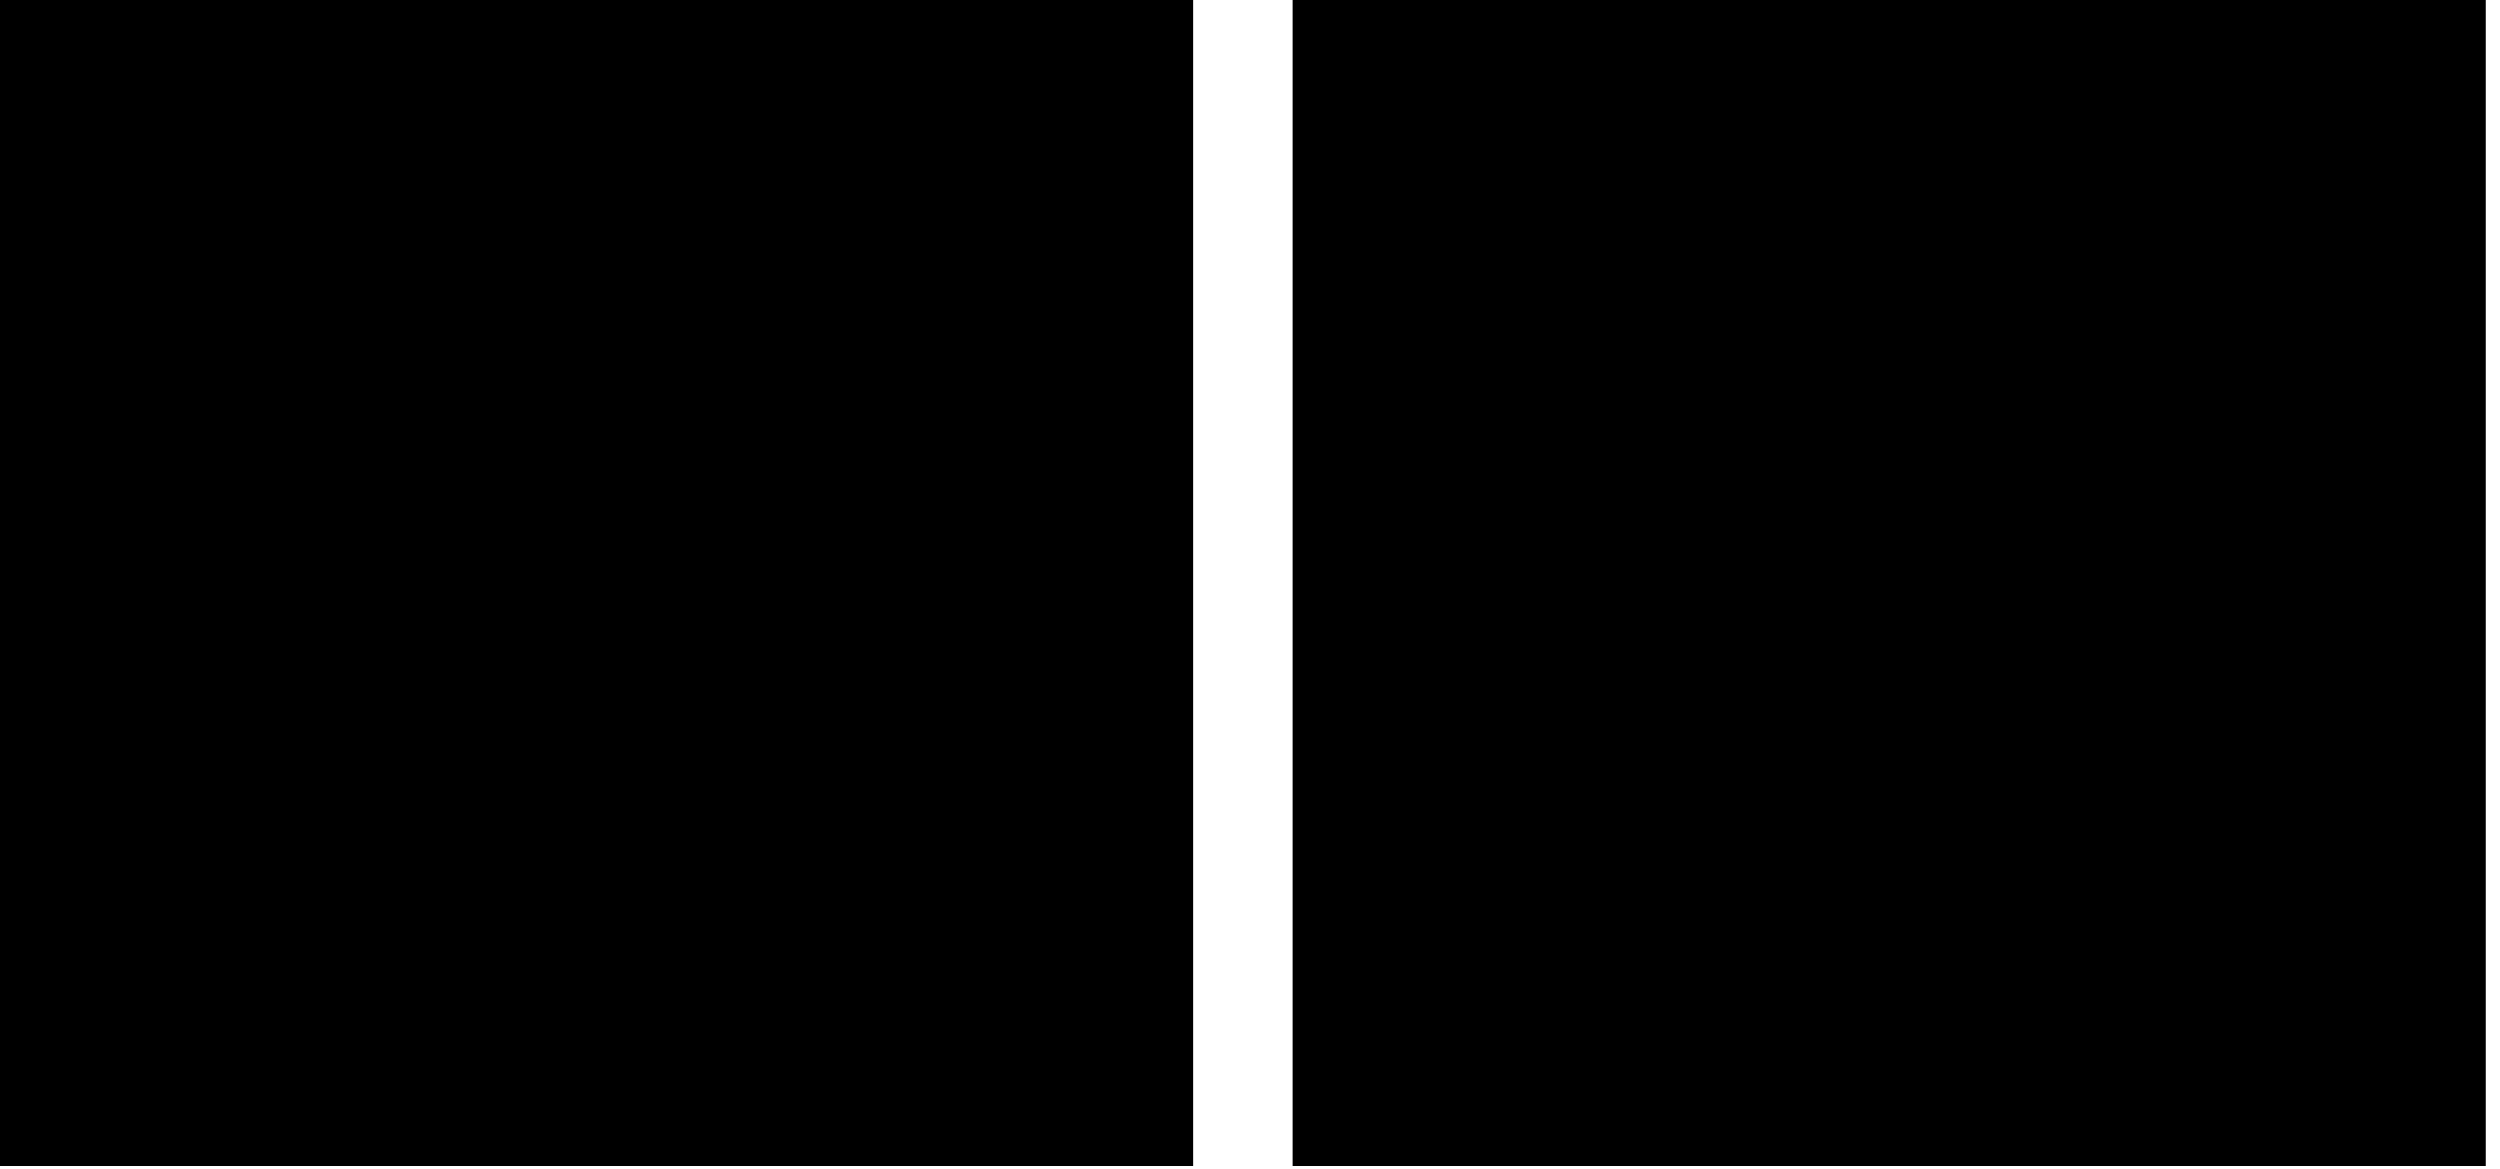 <svg width="62" height="29" viewBox="0 0 62 29" fill="none" xmlns="http://www.w3.org/2000/svg">
<g clip-path="url(#clip0_406_11090)">
<path d="M0 0H29.59V28.917H0V0Z" fill="#FDFDFD" style="fill:#FDFDFD;fill:color(display-p3 0.992 0.992 0.992);fill-opacity:1;"/>
<path d="M19.506 21.023C19.22 21.095 19.15 21.207 19.2 21.276C19.251 21.342 19.506 21.292 19.64 21.231C19.776 21.169 19.809 21.095 19.762 21.027C19.725 20.972 19.55 21.013 19.506 21.023ZM17.237 7.979C17.381 7.99 17.369 7.986 17.427 7.996C17.46 7.95 17.713 7.59 17.735 7.515C17.762 7.442 17.701 7.386 17.643 7.383C17.587 7.38 17.473 7.386 17.396 7.455C17.314 7.528 17.263 7.853 17.237 7.979ZM21.577 12.379C21.268 12.269 20.952 12.33 20.646 12.449L20.617 12.512C20.559 12.635 20.478 12.729 20.389 12.804C20.548 12.916 20.914 13.026 21.309 13.013C21.706 13.004 22.05 12.728 22.05 12.728C21.97 12.618 21.889 12.49 21.577 12.379ZM21.022 14.073C20.902 13.866 20.554 13.827 20.26 13.599L20.241 13.659L20.175 13.675C19.98 13.722 19.776 13.723 19.581 13.678C19.601 13.724 19.617 13.794 19.625 13.83C19.828 14.074 20.115 14.245 20.496 14.288C20.875 14.33 21.022 14.073 21.022 14.073ZM20.298 12.207C20.491 12.269 20.667 12.3 21.145 12.181C21.654 12.052 21.727 11.677 21.727 11.677C21.504 11.536 21.217 11.538 21.071 11.592C20.925 11.644 20.593 11.644 20.452 11.613C20.403 11.824 20.287 12.015 20.12 12.157C20.186 12.17 20.245 12.188 20.298 12.207ZM20.707 18.168C21.009 17.901 21.201 17.627 21.023 17.443C20.846 17.258 20.546 17.419 20.241 17.685C19.938 17.951 19.748 18.224 19.924 18.408C20.088 18.58 20.404 18.434 20.707 18.168ZM19.941 17.424C20.323 16.777 19.863 15.912 19.478 15.309C19.429 15.291 19.381 15.27 19.335 15.247C19.469 15.711 19.726 16.262 19.62 16.687C19.285 16.306 19.186 15.162 19.186 15.162C19.118 15.119 19.053 15.072 18.992 15.019C18.992 15.06 18.99 15.104 18.987 15.147C19.034 15.836 19.093 16.544 19.316 16.898C19.537 17.245 19.941 17.424 19.941 17.424ZM19.121 14.978C19.34 15.144 19.634 15.303 19.958 15.256C19.958 15.256 20.033 15.023 19.387 14.451C19.204 14.43 19.03 14.364 18.88 14.261C18.853 14.334 18.809 14.432 18.841 14.572C18.873 14.712 18.974 14.866 19.121 14.978ZM21.462 11.203C21.74 10.961 21.978 10.366 21.978 10.366C21.723 10.397 21.226 10.61 20.925 10.771C20.648 10.921 20.261 11.232 20.096 11.348C20.29 11.362 20.404 11.429 20.414 11.435L20.479 11.476C20.973 11.545 21.175 11.452 21.462 11.203V11.203ZM20.323 14.991L20.308 14.989C20.195 14.992 20.084 14.975 19.978 14.939C20.007 14.988 20.029 15.032 20.044 15.071C21.103 16.015 21.012 16.481 21.012 16.481C20.651 16.28 20.25 15.704 20.049 15.354L19.976 15.364C19.889 15.378 19.8 15.379 19.713 15.368C19.851 15.492 20.052 15.843 20.381 16.399C20.708 16.957 21.504 17.195 21.504 17.195C21.586 16.25 20.728 15.379 20.323 14.991ZM20.19 14.32C19.93 14.155 19.809 14.123 19.632 14.061C19.606 14.268 19.502 14.399 19.493 14.41C19.57 14.496 19.843 14.943 20.416 14.869C20.416 14.869 20.569 14.564 20.19 14.32ZM18.741 11.213C18.538 11.346 18.315 11.621 18.485 12.008C18.654 12.395 18.976 12.944 18.783 13.158C18.592 13.373 17.91 13.484 17.355 13.271C17.355 13.271 17.238 13.606 17.037 13.82C17.037 13.82 17.131 14.005 17.451 13.912C17.451 13.912 17.334 14.187 17.494 14.483C17.494 14.483 17.867 14.421 18.026 14.096C18.026 14.096 18.175 14.349 18.475 14.441C18.475 14.441 18.721 14.32 18.667 13.85C18.667 13.85 18.847 14.269 19.402 14.339C19.402 14.339 19.722 13.953 19.306 13.433C19.306 13.433 19.604 13.688 20.148 13.565C20.148 13.565 20.233 13.301 19.741 12.934C19.741 12.934 20.298 12.914 20.511 12.466C20.511 12.466 20.275 12.19 19.701 12.252C19.701 12.252 20.233 12.14 20.35 11.529C20.35 11.529 19.966 11.294 19.36 11.671C19.36 11.671 19.466 11.478 19.721 11.285C19.977 11.09 20.287 10.551 20.179 9.757C19.977 10.184 19.645 10.622 18.741 11.213ZM18.734 7.052C18.856 7.083 18.883 7.075 18.941 7.069C18.948 7.03 18.945 6.99 18.933 6.953C18.933 6.953 18.644 6.683 18.401 6.637C18.35 6.626 18.296 6.627 18.245 6.639C18.194 6.651 18.146 6.675 18.105 6.708C18.105 6.708 18.192 6.7 18.322 6.801C18.451 6.901 18.612 7.023 18.734 7.052ZM18.212 7.85C18.207 7.924 18.153 8.001 18.089 8.065C18.089 8.065 18.444 7.985 18.486 7.775C18.525 7.589 18.442 7.458 18.384 7.354C18.331 7.256 18.167 7.029 18.127 6.935C18.09 6.849 18.069 6.777 18.082 6.729C17.974 6.833 17.882 6.943 17.884 7.04C17.886 7.138 18.006 7.386 18.069 7.48C18.133 7.575 18.224 7.699 18.212 7.85ZM18.902 7.505C18.806 7.684 18.762 7.98 18.841 8.185C18.905 8.35 18.956 8.586 18.96 8.66C19.093 8.471 19.135 8.269 19.108 8.08C19.091 7.968 19.077 7.785 19.149 7.645C19.209 7.528 19.336 7.318 19.318 7.111C19.213 7.048 19.029 6.988 19.029 6.988C19.047 7.169 18.995 7.331 18.902 7.505ZM17.586 8.765C17.586 8.765 17.819 8.597 17.875 8.456C17.932 8.315 17.947 8.217 17.713 8.285C17.702 8.452 17.658 8.614 17.586 8.765ZM21.299 10.104C21.574 9.642 21.428 9.056 21.428 9.056C20.881 9.196 20.601 9.645 20.522 9.774C20.445 9.901 20.314 10.397 20.255 10.597C20.184 10.842 20.089 11.051 19.967 11.201C20.574 10.924 21.06 10.504 21.299 10.104ZM19.224 8.065C19.228 8.104 19.231 8.143 19.233 8.185C19.34 8.008 19.651 8.19 19.651 8.19C19.455 7.89 19.36 7.857 19.218 7.805C19.207 7.878 19.209 7.963 19.223 8.064L19.224 8.065ZM22.156 10.229L21.994 10.678C22.423 10.352 22.856 10.033 23.294 9.72C23.547 9.538 23.924 9.279 24.301 9.158C24.301 9.158 23.955 9.588 23.675 9.799C23.353 10.043 23.025 10.255 22.754 10.396C22.515 10.521 22.392 10.592 21.907 10.817C21.873 10.875 21.772 11.011 21.733 11.065C23.069 10.852 24.538 9.886 24.991 9.288C25.447 8.69 25.317 7.797 25.317 7.797C24.876 7.881 23.919 8.67 23.672 8.908C23.424 9.145 22.675 9.841 22.156 10.229ZM21.077 10.574C21.18 10.524 21.3 10.471 21.42 10.422L21.531 10.378C22.518 9.878 23.496 8.842 23.892 8.123C24.286 7.402 24.124 6.566 24.019 6.118C23.57 6.481 22.926 7.196 22.645 7.584C22.299 8.06 21.857 8.735 21.582 9.285V9.301C21.584 9.358 21.586 9.42 21.583 9.486L21.572 9.629C21.895 9.235 22.283 8.76 22.652 8.32C22.905 8.02 23.12 7.838 23.357 7.692C23.157 8.248 22.799 8.693 22.544 8.915C22.291 9.136 21.924 9.509 21.565 9.738L21.53 9.851C21.501 9.959 21.457 10.063 21.4 10.16C21.316 10.301 21.207 10.44 21.077 10.574V10.574ZM26.208 10.227C25.162 10.2 24.317 10.444 23.664 10.636C22.902 10.858 21.738 11.274 21.332 11.447C21.485 11.452 21.652 11.495 21.793 11.585C22.361 11.377 22.625 11.288 23.141 11.151C23.548 11.042 23.849 11.02 24.104 10.997C24.104 10.997 23.745 11.223 23.155 11.403C22.569 11.581 22.318 11.612 21.842 11.698C21.84 11.715 21.769 12.039 21.376 12.217C22.22 11.865 23.885 11.662 24.778 11.306C25.987 10.825 26.209 10.227 26.209 10.227L26.208 10.227ZM18.544 15.79C18.544 15.79 18.757 15.566 18.818 15.382C18.891 15.173 18.894 14.946 18.827 14.735C18.789 14.623 18.729 14.519 18.652 14.429C18.619 14.474 18.577 14.512 18.528 14.541L18.485 14.562L18.438 14.548C18.4 14.536 18.363 14.522 18.327 14.505C18.279 14.63 18.261 14.691 18.248 14.798C18.233 14.94 18.204 15.164 18.259 15.346C18.328 15.569 18.465 15.705 18.544 15.79ZM21.698 13.703C21.517 13.192 21.16 13.114 20.809 13.051C20.554 12.999 20.291 12.995 20.035 13.041C20.148 13.161 20.186 13.28 20.241 13.357C20.413 13.596 20.716 13.738 21.062 13.807C21.471 13.886 21.698 13.703 21.698 13.703V13.703ZM15.283 9.62C15.405 9.504 15.554 9.331 15.611 9.166C15.611 9.166 15.368 9.17 15.255 9.242C15.108 9.334 14.968 9.535 14.915 9.777C14.915 9.777 15.161 9.736 15.283 9.62ZM14.336 9.242C14.223 9.17 13.979 9.166 13.979 9.166C14.036 9.332 14.186 9.504 14.309 9.62C14.429 9.736 14.675 9.777 14.675 9.777C14.621 9.535 14.482 9.334 14.336 9.242ZM11.409 8.965C11.396 8.965 11.384 8.963 11.373 8.958C11.361 8.953 11.351 8.946 11.342 8.938C11.333 8.929 11.326 8.919 11.321 8.908C11.317 8.896 11.314 8.884 11.315 8.872C11.315 8.82 11.357 8.779 11.409 8.779C11.464 8.779 11.508 8.82 11.508 8.872C11.508 8.924 11.464 8.965 11.409 8.965ZM11.468 8.464C11.337 8.434 11.061 8.404 10.939 8.576C10.816 8.747 10.864 9.071 11.108 9.203C11.108 9.203 11.482 8.896 11.934 9.201C11.934 9.201 12.038 9.136 12.275 9.085C12.275 9.085 12.136 8.924 11.98 8.856C11.84 8.795 11.551 8.715 11.468 8.464ZM12.631 12.828C12.774 12.828 12.991 12.717 13.257 12.396C13.65 11.923 13.739 11.285 13.739 11.285C13.337 11.929 12.936 12.264 12.623 12.247C12.346 12.233 12.217 11.851 12.217 11.851C12.078 11.958 12.053 12.265 12.127 12.46C12.199 12.657 12.416 12.828 12.631 12.828ZM12.612 9.444C12.491 9.35 12.326 9.141 12.326 9.141C12.111 9.189 11.958 9.216 11.792 9.432C11.638 9.633 11.849 9.941 11.849 9.941C12.003 9.438 12.612 9.444 12.612 9.444ZM17.497 16.216C17.334 16.996 17.587 17.317 17.587 17.317C18.005 16.837 18.04 16.338 18.136 15.597C18.09 15.695 18.03 15.798 17.949 15.899C17.839 16.646 17.686 16.75 17.686 16.75C17.627 16.433 17.723 16.116 17.723 16.116C17.653 16.16 17.577 16.194 17.497 16.216ZM18.14 14.389C18.1 14.355 18.065 14.322 18.034 14.292C17.974 14.365 17.768 14.611 17.667 14.857C17.589 15.066 17.508 15.351 17.467 15.514C17.425 15.675 17.303 16.016 17.23 16.132C17.23 16.132 17.555 16.171 17.797 15.902C18.033 15.638 18.113 15.373 18.151 15.101C18.179 14.888 18.171 14.592 18.14 14.389ZM18.083 8.872C18.083 8.82 18.127 8.779 18.179 8.779C18.232 8.779 18.277 8.82 18.277 8.872C18.277 8.924 18.233 8.965 18.179 8.965C18.154 8.965 18.129 8.955 18.111 8.938C18.093 8.92 18.083 8.897 18.083 8.872ZM18.481 9.203C18.727 9.071 18.775 8.747 18.651 8.577C18.529 8.404 18.253 8.434 18.121 8.464C18.039 8.715 17.749 8.796 17.61 8.856C17.454 8.924 17.314 9.085 17.314 9.085C17.55 9.136 17.656 9.201 17.656 9.201C17.775 9.113 17.92 9.066 18.069 9.066C18.218 9.067 18.362 9.115 18.481 9.203ZM17.741 9.941C17.741 9.941 17.952 9.633 17.797 9.432C17.632 9.216 17.48 9.188 17.263 9.141C17.263 9.141 17.1 9.35 16.979 9.444C16.979 9.444 17.588 9.438 17.741 9.941ZM17.374 11.851C17.374 11.851 17.244 12.233 16.968 12.247C16.656 12.264 16.254 11.929 15.851 11.285C15.851 11.285 15.94 11.923 16.333 12.396C16.598 12.717 16.816 12.828 16.958 12.828C17.173 12.828 17.391 12.657 17.464 12.46C17.535 12.264 17.513 11.958 17.374 11.851ZM17.262 18.558C17.43 18.456 17.602 18.407 17.635 18.397C17.486 18.304 17.359 18.243 17.258 18.204C17.154 18.164 17.01 18.129 17.01 18.129C16.943 18.149 16.825 18.16 16.825 18.16C16.964 18.189 17.116 18.403 17.151 18.465C17.188 18.531 17.262 18.558 17.262 18.558L17.262 18.558ZM16.962 19.03C17.021 19.003 17.143 18.898 17.102 18.678C17.058 18.421 16.668 18.163 16.668 18.163C16.607 18.165 16.547 18.152 16.493 18.126C16.419 18.165 16.35 18.212 16.288 18.267C16.406 18.248 16.599 18.299 16.706 18.376C16.788 18.434 16.92 18.635 16.838 18.774C16.756 18.912 16.456 18.817 16.456 18.817C16.632 19.165 16.903 19.059 16.962 19.03ZM17.497 18.72C17.585 18.702 17.719 18.782 17.719 18.782C17.719 18.716 17.692 18.651 17.768 18.603C17.841 18.558 18.137 18.612 18.261 18.591C18.322 18.581 18.345 18.547 18.328 18.513C18.29 18.428 18.218 18.349 18.218 18.349C18.075 18.39 17.633 18.503 17.473 18.576C17.376 18.62 17.214 18.704 17.185 18.782C17.145 18.887 17.198 18.939 17.241 18.986C17.307 18.798 17.381 18.743 17.497 18.72ZM18.674 15.823C18.795 16.616 18.598 16.758 18.598 16.758C18.401 16.388 18.466 15.865 18.466 15.865C18.418 15.81 18.317 15.712 18.259 15.619C18.355 17.271 18.627 17.461 18.627 17.461C19.024 17.107 18.906 15.975 18.871 15.544C18.813 15.642 18.747 15.735 18.674 15.823ZM16.786 20.704C16.32 20.465 15.862 20.098 15.45 19.517C15.439 19.497 15.427 19.477 15.413 19.459C15.413 19.459 15.258 19.496 15.136 19.444L15.216 19.57C15.659 20.217 16.149 20.622 16.652 20.884L16.786 20.704ZM11.45 14.389C11.421 14.592 11.409 14.888 11.44 15.101C11.477 15.373 11.557 15.638 11.794 15.902C12.034 16.171 12.36 16.132 12.36 16.132C12.285 16.016 12.165 15.675 12.124 15.514C12.067 15.292 12.001 15.073 11.925 14.857C11.823 14.611 11.616 14.365 11.554 14.292C11.527 14.321 11.491 14.354 11.449 14.389H11.45ZM12.787 13.433C12.832 13.31 12.801 12.945 12.801 12.945C12.561 13.052 12.274 12.907 12.274 12.907C12.277 13.186 12.509 13.571 12.582 13.676C12.698 13.592 12.748 13.533 12.787 13.433ZM11.261 18.513C11.245 18.547 11.266 18.581 11.329 18.591C11.452 18.612 11.748 18.558 11.821 18.603C11.898 18.651 11.869 18.716 11.869 18.782C11.869 18.782 12.005 18.702 12.09 18.72C12.209 18.744 12.281 18.798 12.348 18.986C12.391 18.939 12.444 18.887 12.403 18.782C12.375 18.704 12.213 18.62 12.117 18.576C11.958 18.503 11.516 18.389 11.371 18.349C11.371 18.349 11.298 18.428 11.261 18.513ZM11.896 20.159L13.345 22.099L13.515 21.851C12.928 21.066 12.204 20.095 12.13 19.997L12.358 19.841L11.641 19.578L11.653 20.326L11.896 20.159ZM11.263 14.505C11.226 14.523 11.189 14.537 11.15 14.548L11.105 14.563L11.061 14.542C11.055 14.538 10.997 14.507 10.937 14.43C10.86 14.52 10.801 14.623 10.764 14.735C10.686 14.964 10.708 15.19 10.772 15.382C10.832 15.566 11.045 15.79 11.045 15.79C11.122 15.706 11.263 15.57 11.331 15.347C11.386 15.164 11.356 14.94 11.341 14.798C11.331 14.691 11.311 14.631 11.263 14.505ZM11.331 15.619C11.273 15.712 11.171 15.81 11.122 15.865C11.122 15.865 11.188 16.388 10.992 16.758C10.992 16.758 10.795 16.616 10.917 15.823C10.844 15.735 10.778 15.642 10.72 15.544C10.685 15.974 10.566 17.107 10.963 17.461C10.963 17.461 11.235 17.27 11.331 15.619ZM16.789 12.945C16.789 12.945 16.758 13.31 16.805 13.433C16.842 13.533 16.891 13.592 17.007 13.676C17.08 13.571 17.314 13.187 17.316 12.907C17.316 12.907 17.029 13.052 16.789 12.945ZM11.2 21.165C10.965 21.199 10.739 21.21 10.519 21.201C10.522 21.235 10.522 21.281 10.501 21.314C10.501 21.314 10.546 21.364 10.546 21.418C10.767 21.425 10.999 21.413 11.235 21.378C11.627 21.321 12.039 21.245 12.453 21.095L12.316 20.912C11.937 21.042 11.558 21.113 11.2 21.165ZM10.009 21.503C9.939 21.579 9.872 21.658 9.807 21.739C9.793 21.765 9.816 21.805 9.859 21.8C9.901 21.796 10.132 21.773 10.265 21.687C10.397 21.6 10.486 21.433 10.394 21.373C10.303 21.312 10.161 21.341 10.009 21.503ZM14.247 22.829C14.19 22.755 14.038 22.552 13.839 22.285L13.669 22.532L14.271 23.337L14.727 22.562L14.566 22.285C14.447 22.489 14.319 22.708 14.247 22.829ZM17.934 20.325L17.949 19.577L17.23 19.84L17.458 19.995L15.342 22.83L14.267 20.967L14.134 21.161L13.177 22.543L12.937 22.391L12.934 23.125L13.661 22.85L13.417 22.696C13.549 22.505 14.069 21.756 14.242 21.505L15.318 23.337L17.693 20.158L17.934 20.325ZM9.068 14.914C9.06 14.897 9.054 14.879 9.05 14.868C9.034 14.814 9.026 14.758 9.027 14.702C8.126 15.622 7.603 15.779 7.603 15.779C7.937 15.133 8.764 14.733 9.049 14.578C9.068 14.511 9.101 14.447 9.146 14.392C9.134 14.396 9.121 14.396 9.109 14.398C8.95 14.416 8.823 14.389 8.727 14.348C8.351 14.608 7.839 15.003 7.439 15.435C7.039 15.868 6.896 16.268 6.822 16.775C6.822 16.775 7.57 16.75 8.042 16.125C8.514 15.498 8.75 15.213 9.068 14.914ZM8.571 14.248C8.545 14.226 8.521 14.201 8.501 14.173C8.501 14.173 7.675 14.87 6.803 15.173C6.803 15.173 6.989 14.849 7.335 14.614C7.755 14.33 8.069 14.234 8.436 14.072L8.466 14.018C8.478 14 8.487 13.984 8.501 13.969C8.193 14.083 7.099 14.477 6.745 14.653C6.39 14.828 5.878 15.226 5.599 16.035C5.599 16.035 6.338 16.098 6.947 15.617C7.556 15.133 8.267 14.462 8.571 14.248ZM9.968 21.305C9.935 21.286 9.899 21.275 9.861 21.271C9.824 21.268 9.786 21.272 9.75 21.285C9.658 21.317 9.323 21.505 9.301 21.595C9.278 21.683 9.324 21.727 9.377 21.747C9.428 21.766 9.491 21.785 9.537 21.79C9.577 21.791 9.616 21.784 9.652 21.768C9.689 21.753 9.721 21.729 9.747 21.7C9.789 21.648 9.946 21.468 9.968 21.426C9.99 21.387 10.002 21.327 9.968 21.305ZM16.412 22.543L16.242 22.295L16.061 22.535C16.11 22.603 16.146 22.659 16.172 22.697L15.928 22.851L16.656 23.125L16.652 22.391L16.412 22.543V22.543ZM9.726 20.932C9.724 20.848 9.646 20.827 9.576 20.827C9.506 20.827 9.213 20.833 9.057 20.721C9.046 20.714 9.037 20.706 9.027 20.698C8.866 20.563 8.775 20.356 8.775 20.128C8.775 19.694 9.145 19.338 9.602 19.338C10.059 19.338 10.428 19.694 10.428 20.129C10.428 20.187 10.416 20.285 10.416 20.285C10.454 20.217 10.59 19.915 10.618 19.859C10.553 19.645 10.419 19.458 10.236 19.325C10.053 19.192 9.831 19.121 9.602 19.122C9.185 19.122 8.826 19.353 8.654 19.689C8.719 19.29 8.927 18.931 9.074 18.799C9.25 18.64 9.549 18.589 9.549 18.589C9.353 18.62 9.093 18.504 8.804 18.249C8.528 18.009 8.388 17.798 8.38 17.623C8.396 17.871 8.388 18.009 8.314 18.212C8.215 18.486 7.942 18.995 8.04 19.569C8.093 19.884 8.332 20.352 8.732 20.735C8.817 20.822 8.848 20.949 8.859 21.014C8.859 21.014 9.448 21.014 9.587 21.027C9.587 21.027 9.727 21.014 9.726 20.932ZM9.621 21.091C9.552 21.081 9.331 21.087 9.199 21.105C9.054 21.128 8.889 21.155 8.871 21.232C8.855 21.305 8.908 21.381 8.981 21.492C9.026 21.56 9.134 21.52 9.193 21.499C9.253 21.478 9.594 21.304 9.648 21.246C9.703 21.189 9.726 21.108 9.621 21.091L9.621 21.091ZM22.847 14.653C22.493 14.478 21.398 14.083 21.091 13.97C21.103 13.985 21.113 14.001 21.124 14.019L21.156 14.072C21.523 14.235 21.836 14.33 22.258 14.615C22.601 14.85 22.787 15.173 22.787 15.173C21.916 14.871 21.091 14.174 21.091 14.174C21.069 14.201 21.046 14.226 21.02 14.249C21.322 14.462 22.034 15.134 22.643 15.617C23.253 16.099 23.99 16.036 23.99 16.036C23.712 15.227 23.2 14.829 22.847 14.653ZM23.413 13.806C23.009 13.688 22.105 13.585 21.744 13.515C21.757 13.54 21.769 13.566 21.78 13.594C22.079 13.668 22.471 13.798 22.829 13.94C23.157 14.073 23.471 14.284 23.471 14.284C22.837 14.268 22.196 14.028 21.718 13.824C21.603 13.889 21.473 13.927 21.34 13.934C21.569 13.992 21.943 14.104 23.142 14.644C24.342 15.182 24.977 14.996 24.977 14.996C24.544 14.206 23.814 13.924 23.413 13.806ZM17.048 7.22H17.205V6.977H17.403V6.846H17.205V6.638H17.048V6.846H16.852V6.977H17.048V7.22ZM22.123 12.815C22.117 12.821 22.054 12.869 21.954 12.927C22.387 12.964 23.307 13.005 23.782 13.236C23.782 13.236 22.905 13.347 21.751 13.027C21.633 13.079 21.544 13.105 21.39 13.121C21.474 13.173 21.554 13.238 21.625 13.326C22.047 13.444 22.766 13.57 23.955 13.652C25.143 13.732 25.776 13.525 25.776 13.525C25.363 13.284 24.703 13.038 24.257 12.956C23.809 12.873 22.637 12.882 22.123 12.815ZM8.25 13.934C8.117 13.927 7.987 13.889 7.872 13.824C7.394 14.028 6.754 14.268 6.12 14.285C6.12 14.285 6.432 14.073 6.762 13.94C7.103 13.803 7.452 13.687 7.809 13.594C7.82 13.568 7.833 13.541 7.846 13.515C7.484 13.584 6.582 13.688 6.179 13.807C5.776 13.925 5.046 14.206 4.614 14.996C4.614 14.996 5.249 15.182 6.447 14.644C7.645 14.104 8.022 13.992 8.25 13.934ZM20.863 14.348C20.743 14.398 20.611 14.415 20.482 14.398C20.469 14.398 20.457 14.396 20.445 14.393C20.494 14.457 20.524 14.52 20.541 14.579C20.826 14.734 21.654 15.133 21.988 15.78C21.988 15.78 21.465 15.622 20.562 14.703C20.565 14.776 20.552 14.848 20.522 14.915C20.84 15.213 21.076 15.499 21.548 16.125C22.019 16.75 22.767 16.776 22.767 16.776C22.695 16.268 22.551 15.868 22.151 15.436C21.751 15.004 21.24 14.609 20.863 14.348ZM19.84 21.284C19.804 21.272 19.766 21.267 19.728 21.271C19.69 21.275 19.654 21.286 19.621 21.305C19.589 21.327 19.6 21.387 19.621 21.426C19.646 21.468 19.801 21.648 19.845 21.7C19.87 21.729 19.902 21.752 19.938 21.768C19.974 21.784 20.013 21.791 20.052 21.79C20.108 21.782 20.162 21.767 20.213 21.747C20.265 21.726 20.311 21.683 20.29 21.595C20.266 21.505 19.931 21.317 19.84 21.284ZM19.197 21.373C19.105 21.434 19.193 21.601 19.326 21.688C19.458 21.774 19.688 21.796 19.731 21.8C19.773 21.805 19.799 21.765 19.782 21.739C19.718 21.659 19.651 21.58 19.582 21.504C19.428 21.342 19.286 21.314 19.197 21.373ZM21.21 17.622C21.203 17.798 21.061 18.009 20.786 18.249C20.496 18.504 20.237 18.619 20.041 18.588C20.041 18.588 20.341 18.639 20.517 18.798C20.665 18.93 20.87 19.29 20.935 19.688C20.847 19.517 20.712 19.374 20.544 19.273C20.377 19.173 20.184 19.121 19.988 19.122C19.76 19.12 19.537 19.191 19.354 19.324C19.171 19.457 19.037 19.645 18.972 19.859C18.999 19.914 19.137 20.216 19.174 20.285C19.174 20.285 19.162 20.187 19.162 20.128C19.162 19.693 19.532 19.337 19.988 19.337C20.445 19.337 20.817 19.693 20.817 20.128C20.817 20.356 20.723 20.563 20.562 20.697C20.552 20.706 20.545 20.713 20.534 20.721C20.378 20.833 20.084 20.826 20.015 20.826C19.944 20.826 19.867 20.848 19.865 20.931C19.863 21.013 20.002 21.027 20.002 21.027C20.142 21.013 20.732 21.013 20.732 21.013C20.741 20.948 20.773 20.821 20.859 20.735C21.258 20.352 21.497 19.883 21.551 19.568C21.648 18.995 21.375 18.486 21.274 18.212C21.201 18.009 21.194 17.87 21.21 17.622ZM19.072 21.201C18.854 21.211 18.625 21.2 18.39 21.165C18.032 21.113 17.653 21.043 17.274 20.912L17.137 21.095C17.551 21.246 17.965 21.322 18.356 21.379C18.593 21.414 18.822 21.426 19.047 21.419C19.047 21.364 19.089 21.314 19.089 21.314C19.072 21.279 19.065 21.239 19.072 21.201ZM20.391 21.104C20.26 21.086 20.039 21.08 19.969 21.091C19.865 21.107 19.889 21.189 19.941 21.246C19.997 21.303 20.337 21.478 20.397 21.498C20.456 21.52 20.563 21.559 20.61 21.491C20.683 21.38 20.735 21.305 20.72 21.231C20.701 21.154 20.536 21.128 20.391 21.104ZM24.289 11.745C23.047 11.823 22.22 12.101 21.62 12.275C21.708 12.306 21.78 12.341 21.84 12.374C23.183 12.009 24.14 12.199 24.14 12.199C23.747 12.325 22.651 12.487 21.992 12.483C22.058 12.543 22.101 12.603 22.137 12.656C22.7 12.651 23.471 12.776 24.42 12.578C25.369 12.382 26.199 11.823 26.199 11.823C25.86 11.739 25.201 11.689 24.289 11.745ZM14.419 7.236C14.381 6.971 14.282 6.335 14.174 6.257C14.118 6.217 14.046 6.221 13.964 6.245C13.881 6.27 13.793 6.323 13.789 6.392C13.784 6.509 13.923 6.857 14.129 7.327C14.251 7.268 14.314 7.255 14.419 7.236ZM5.636 13.652C6.824 13.569 7.545 13.443 7.968 13.325C8.033 13.245 8.112 13.175 8.201 13.12C8.047 13.105 7.957 13.079 7.84 13.027C6.685 13.347 5.809 13.236 5.809 13.236C6.284 13.005 7.205 12.963 7.637 12.927C7.578 12.894 7.521 12.857 7.467 12.815C6.953 12.882 5.782 12.872 5.335 12.955C4.888 13.038 4.229 13.283 3.815 13.525C3.815 13.525 4.449 13.733 5.636 13.652ZM14.507 7.226C14.559 7.22 14.613 7.217 14.668 7.215C14.635 6.962 14.543 6.542 14.49 6.376C14.436 6.21 14.367 6.09 14.254 6.06C14.254 6.06 14.342 6.292 14.391 6.531C14.439 6.769 14.476 6.998 14.508 7.226H14.507ZM14.314 7.784C14.314 7.784 14.08 8.017 13.852 8.069C13.852 8.069 13.946 7.835 14.314 7.784ZM14.194 8.049C14.345 7.963 14.475 7.768 14.504 7.677C14.376 7.66 14.051 7.694 13.852 7.831C13.71 7.922 13.595 8.049 13.52 8.199C13.52 8.199 13.876 8.225 14.194 8.049ZM12.386 7.22H12.544V6.977H12.741V6.846H12.544V6.637H12.386V6.846H12.187V6.976H12.386V7.219V7.22ZM15.278 7.784C15.646 7.835 15.74 8.069 15.74 8.069C15.51 8.017 15.278 7.784 15.278 7.784ZM15.087 7.677C15.117 7.768 15.247 7.963 15.397 8.049C15.715 8.225 16.072 8.199 16.072 8.199C15.997 8.049 15.882 7.922 15.74 7.831C15.54 7.694 15.216 7.66 15.088 7.677H15.087ZM16.821 7.996C16.879 7.986 16.868 7.99 17.013 7.979C16.985 7.853 16.934 7.528 16.853 7.455C16.775 7.386 16.661 7.38 16.605 7.383C16.549 7.386 16.488 7.442 16.512 7.515C16.535 7.59 16.787 7.95 16.821 7.996ZM14.715 5.991H14.875V5.746H15.072V5.616H14.876V5.409H14.715V5.616H14.519V5.746H14.715V5.991ZM15.462 7.327C15.669 6.857 15.807 6.509 15.801 6.393C15.798 6.323 15.711 6.27 15.629 6.245C15.545 6.221 15.471 6.217 15.417 6.257C15.31 6.335 15.209 6.971 15.172 7.236C15.278 7.255 15.342 7.268 15.462 7.327ZM15.084 7.226C15.116 6.998 15.153 6.77 15.2 6.531C15.25 6.292 15.338 6.06 15.338 6.06C15.223 6.09 15.155 6.21 15.102 6.376C15.048 6.542 14.957 6.962 14.924 7.215C14.978 7.217 15.031 7.22 15.084 7.226ZM12.578 7.979C12.723 7.99 12.712 7.986 12.77 7.996C12.804 7.95 13.055 7.59 13.08 7.515C13.102 7.442 13.043 7.386 12.985 7.383C12.929 7.38 12.814 7.386 12.739 7.455C12.658 7.528 12.607 7.853 12.578 7.978L12.578 7.979ZM8.06 10.378L8.171 10.422C8.291 10.471 8.411 10.524 8.515 10.574C8.391 10.448 8.283 10.309 8.192 10.16C8.134 10.063 8.09 9.959 8.061 9.851L8.027 9.738C7.669 9.509 7.299 9.136 7.047 8.914C6.793 8.693 6.432 8.248 6.234 7.692C6.471 7.838 6.686 8.02 6.939 8.32C7.308 8.76 7.695 9.235 8.019 9.629L8.008 9.486C8.006 9.42 8.008 9.358 8.009 9.301L8.008 9.285C7.735 8.736 7.291 8.06 6.945 7.584C6.665 7.196 6.021 6.481 5.573 6.118C5.469 6.566 5.303 7.402 5.7 8.123C6.096 8.842 7.073 9.878 8.06 10.378ZM7.857 11.065C7.797 10.984 7.739 10.902 7.684 10.817C7.199 10.592 7.076 10.522 6.836 10.396C6.514 10.221 6.206 10.022 5.916 9.799C5.636 9.588 5.289 9.157 5.289 9.157C5.666 9.279 6.045 9.538 6.297 9.72C6.625 9.956 7.152 10.336 7.596 10.678L7.435 10.229C6.916 9.841 6.168 9.145 5.919 8.908C5.672 8.67 4.714 7.881 4.274 7.797C4.274 7.797 4.146 8.69 4.599 9.288C5.054 9.886 6.522 10.852 7.857 11.065ZM7.454 12.656C7.49 12.603 7.533 12.543 7.599 12.483C6.94 12.487 5.845 12.325 5.453 12.199C5.453 12.199 6.408 12.009 7.751 12.374C7.811 12.341 7.883 12.307 7.972 12.275C7.37 12.101 6.545 11.823 5.302 11.745C4.39 11.689 3.733 11.739 3.392 11.823C3.392 11.823 4.223 12.382 5.171 12.578C6.12 12.775 6.891 12.651 7.454 12.656ZM9.624 11.201C9.501 11.051 9.405 10.842 9.335 10.597C9.278 10.397 9.146 9.901 9.069 9.774C8.991 9.645 8.711 9.196 8.163 9.056C8.163 9.056 8.017 9.642 8.292 10.104C8.529 10.504 9.017 10.924 9.624 11.201ZM4.812 11.306C5.707 11.661 7.37 11.865 8.215 12.217C7.822 12.039 7.751 11.715 7.748 11.698C7.273 11.611 7.02 11.581 6.436 11.403C5.846 11.223 5.488 10.997 5.488 10.997C5.742 11.02 6.042 11.042 6.451 11.151C6.966 11.288 7.231 11.377 7.799 11.585C7.939 11.495 8.108 11.452 8.259 11.447C7.852 11.274 6.69 10.858 5.927 10.635C5.275 10.444 4.429 10.2 3.383 10.227C3.383 10.227 3.604 10.825 4.812 11.306ZM12.162 7.996C12.221 7.986 12.21 7.99 12.355 7.979C12.327 7.853 12.275 7.528 12.195 7.455C12.118 7.386 12.004 7.38 11.948 7.383C11.89 7.386 11.831 7.442 11.855 7.515C11.877 7.59 12.13 7.95 12.162 7.996ZM9.869 11.285C10.123 11.478 10.231 11.671 10.231 11.671C9.624 11.294 9.24 11.529 9.24 11.529C9.358 12.14 9.89 12.252 9.89 12.252C9.315 12.19 9.08 12.466 9.08 12.466C9.292 12.913 9.847 12.934 9.847 12.934C9.358 13.302 9.444 13.565 9.444 13.565C9.986 13.688 10.284 13.433 10.284 13.433C9.869 13.953 10.189 14.339 10.189 14.339C10.742 14.268 10.925 13.85 10.925 13.85C10.87 14.321 11.115 14.441 11.115 14.441C11.414 14.348 11.564 14.096 11.564 14.096C11.723 14.421 12.096 14.483 12.096 14.483C12.256 14.186 12.14 13.912 12.14 13.912C12.46 14.005 12.556 13.82 12.556 13.82C12.352 13.606 12.236 13.271 12.236 13.271C11.681 13.484 10.998 13.373 10.805 13.158C10.616 12.944 10.935 12.395 11.106 12.008C11.275 11.621 11.052 11.346 10.851 11.213C9.944 10.622 9.614 10.184 9.411 9.757C9.304 10.551 9.614 11.09 9.869 11.285ZM10.856 7.052C10.976 7.023 11.138 6.901 11.269 6.802C11.399 6.7 11.484 6.708 11.484 6.708C11.444 6.675 11.397 6.652 11.346 6.639C11.295 6.627 11.241 6.626 11.19 6.637C10.946 6.684 10.657 6.953 10.657 6.953C10.645 6.991 10.642 7.031 10.65 7.069C10.709 7.074 10.735 7.083 10.856 7.052ZM11.207 7.354C11.15 7.458 11.066 7.589 11.104 7.775C11.148 7.985 11.502 8.065 11.502 8.065C11.438 8.001 11.382 7.924 11.377 7.85C11.367 7.699 11.459 7.575 11.522 7.48C11.585 7.386 11.705 7.138 11.707 7.039C11.709 6.943 11.617 6.833 11.508 6.729C11.522 6.777 11.502 6.848 11.464 6.935C11.423 7.029 11.259 7.256 11.207 7.354V7.354ZM10.359 8.185C10.359 8.143 10.361 8.104 10.367 8.065C10.382 7.963 10.383 7.878 10.372 7.806C10.23 7.857 10.134 7.89 9.94 8.19C9.94 8.19 10.251 8.008 10.359 8.185ZM10.484 8.08C10.456 8.269 10.497 8.471 10.63 8.66C10.652 8.497 10.693 8.338 10.751 8.185C10.83 7.98 10.784 7.684 10.688 7.505C10.596 7.331 10.546 7.169 10.561 6.988C10.561 6.988 10.378 7.048 10.272 7.111C10.255 7.318 10.383 7.528 10.443 7.645C10.514 7.785 10.5 7.968 10.484 8.08ZM11.716 8.456C11.773 8.597 12.006 8.765 12.006 8.765C11.933 8.614 11.889 8.452 11.877 8.285C11.644 8.217 11.657 8.315 11.716 8.456ZM11.642 15.898C11.567 15.806 11.505 15.704 11.456 15.596C11.551 16.337 11.584 16.837 12.004 17.316C12.004 17.316 12.256 16.996 12.094 16.215C12.024 16.197 11.944 16.163 11.868 16.115C11.868 16.115 11.964 16.432 11.903 16.75C11.903 16.75 11.753 16.646 11.642 15.898ZM12.798 9.774C12.887 9.843 12.963 9.95 12.998 10.131C13.049 10.385 13.204 10.656 13.25 10.739L13.269 10.735C13.241 10.561 13.354 10.2 13.385 10.147C13.385 10.147 13.22 10.049 13.144 9.948C13.088 9.872 12.991 9.746 12.72 9.585C12.641 9.596 12.564 9.612 12.488 9.634C12.488 9.634 12.694 9.692 12.798 9.774V9.774ZM15.745 18.674C15.888 18.842 16.197 19.328 16.672 19.332C16.672 19.332 16.602 19.104 16.391 18.973C16.179 18.842 15.91 18.674 15.788 18.473C15.668 18.271 15.54 18.177 15.452 18.14C15.434 18.288 15.359 18.424 15.277 18.566C15.277 18.566 15.551 19.772 16.541 19.866C16.541 19.866 16.519 19.616 16.227 19.425C15.933 19.235 15.496 18.939 15.527 18.491C15.527 18.491 15.605 18.507 15.745 18.674ZM11.855 18.365C11.855 18.365 12.087 18.215 12.341 18.122C12.506 18.06 12.587 17.896 12.762 17.73C12.565 17.799 12.12 17.867 11.935 17.919C11.749 17.972 11.613 18.063 11.436 18.249C11.436 18.249 11.709 18.322 11.855 18.365ZM13.307 9.928C13.328 9.672 13.197 9.521 13.006 9.391C12.856 9.286 12.541 9.192 12.478 9.175C12.606 9.355 12.85 9.559 12.984 9.632C13.154 9.724 13.307 9.928 13.307 9.928ZM14.796 7.847C14.827 7.847 14.858 7.835 14.881 7.813C14.903 7.791 14.916 7.761 14.916 7.73C14.916 7.715 14.913 7.699 14.907 7.685C14.901 7.671 14.892 7.658 14.881 7.648C14.869 7.637 14.856 7.628 14.841 7.623C14.827 7.617 14.811 7.614 14.796 7.614C14.728 7.614 14.672 7.666 14.672 7.73C14.673 7.762 14.686 7.792 14.709 7.814C14.732 7.835 14.763 7.847 14.796 7.847ZM16.582 8.523C16.897 8.561 17.266 8.546 17.266 8.546C17.246 8.657 17.199 8.741 17.116 8.793C17.096 8.55 16.582 8.548 16.582 8.548V8.523ZM15.582 9.084C15.913 9.015 16.018 8.839 16.075 8.77C16.075 8.77 16.031 8.94 16.051 9.008C16.051 9.008 16.197 8.999 16.311 8.864C16.311 8.864 16.227 8.999 16.21 9.114C16.21 9.114 16.302 9.125 16.463 9.031C16.463 9.031 16.43 9.116 16.424 9.214C16.424 9.214 16.805 9.097 16.991 8.931C16.991 8.931 16.994 9.045 16.985 9.111C16.985 9.111 17.576 9.054 17.621 8.228C17.621 8.228 17.227 8.368 16.831 8.35C16.436 8.331 15.708 8.324 15.471 8.213C15.471 8.213 15.51 8.356 15.699 8.437C15.699 8.437 15.601 8.437 15.502 8.518C15.502 8.518 15.56 8.635 15.727 8.697C15.727 8.697 15.426 8.996 15.104 8.975C15.104 8.975 15.25 9.152 15.582 9.084ZM17.126 8.204C17.348 8.204 17.527 8.174 17.527 8.136C17.527 8.096 17.348 8.067 17.126 8.067C16.906 8.067 16.726 8.096 16.726 8.136C16.726 8.174 16.906 8.204 17.126 8.204ZM16.958 13.91C16.953 13.905 16.95 13.902 16.948 13.897L16.928 13.923C16.857 13.989 16.775 14.043 16.685 14.083C16.685 14.083 16.509 14.401 16.722 14.786C16.933 15.172 17.111 15.564 17.198 15.782C17.198 15.782 17.312 15.766 17.438 15.164C17.524 14.756 17.632 14.653 17.744 14.513C17.621 14.572 17.523 14.59 17.514 14.592L17.43 14.605L17.39 14.533C17.325 14.415 17.292 14.284 17.294 14.15C17.294 14.114 17.295 14.079 17.299 14.048C17.102 14.053 16.997 13.958 16.958 13.91ZM17.311 7.398C17.311 7.31 17.198 7.283 17.14 7.283H17.108C17.05 7.283 16.938 7.309 16.938 7.398C16.938 7.488 17.084 7.704 17.122 7.799H17.126C17.165 7.704 17.311 7.488 17.311 7.398ZM13.8 9.801C13.646 9.632 13.45 9.214 13.45 9.214C13.388 9.208 13.314 9.19 13.255 9.175C13.258 9.229 13.256 9.337 13.256 9.337C13.191 9.321 12.994 9.264 12.994 9.264C13.228 9.421 13.3 9.478 13.412 9.589C13.612 9.788 13.724 10.035 13.724 10.035C13.809 9.894 13.8 9.801 13.8 9.801ZM13.45 17.736C13.228 17.799 13.177 18.042 13.177 18.042C13.275 18.086 13.318 18.2 13.516 18.2C13.73 18.2 13.976 17.994 14.143 17.716C14.261 17.517 14.316 17.118 14.316 17.047C14.145 17.344 13.725 17.658 13.45 17.736ZM14.551 12.711C14.645 12.847 14.713 12.875 14.795 12.912C14.876 12.875 14.943 12.847 15.038 12.711C15.109 12.605 15.178 12.408 15.139 12.268C15.091 12.095 14.994 12.026 14.934 11.918C14.886 11.96 14.857 11.994 14.797 12.026H14.794C14.735 11.994 14.704 11.96 14.655 11.918C14.595 12.026 14.499 12.095 14.448 12.268C14.411 12.408 14.479 12.605 14.551 12.711ZM14.793 11.871H14.797C14.907 11.78 15.006 11.644 15.038 11.564C15.067 11.485 15.075 11.367 15.002 11.277C14.914 11.17 14.804 11.051 14.797 10.953H14.792C14.783 11.051 14.674 11.17 14.586 11.277C14.513 11.367 14.521 11.485 14.553 11.564C14.583 11.644 14.682 11.78 14.793 11.871ZM13.362 19.425C13.069 19.616 13.051 19.866 13.051 19.866C14.038 19.772 14.312 18.566 14.312 18.566C14.23 18.424 14.156 18.288 14.135 18.14C14.05 18.178 13.922 18.271 13.8 18.472C13.678 18.674 13.41 18.842 13.198 18.973C12.988 19.104 12.916 19.332 12.916 19.332C13.395 19.328 13.702 18.842 13.842 18.674C13.983 18.507 14.061 18.491 14.061 18.491C14.093 18.939 13.655 19.235 13.362 19.425ZM16.582 9.391C16.393 9.521 16.262 9.671 16.282 9.928C16.282 9.928 16.436 9.724 16.605 9.632C16.741 9.559 16.985 9.355 17.111 9.175C17.05 9.192 16.735 9.286 16.582 9.391ZM16.139 9.214C16.139 9.214 15.942 9.632 15.79 9.801C15.79 9.801 15.781 9.894 15.866 10.034C15.866 10.034 15.977 9.788 16.176 9.589C16.289 9.478 16.361 9.421 16.595 9.265C16.595 9.265 16.398 9.321 16.333 9.337C16.333 9.337 16.329 9.228 16.336 9.175C16.277 9.19 16.204 9.208 16.14 9.214H16.139ZM15.032 6.265C15.032 6.139 14.926 6.037 14.795 6.037C14.663 6.037 14.557 6.139 14.557 6.265C14.557 6.425 14.765 6.79 14.791 6.961H14.799C14.825 6.79 15.032 6.425 15.032 6.265ZM16.87 9.586C16.599 9.746 16.5 9.872 16.446 9.947C16.371 10.049 16.206 10.147 16.206 10.147C16.236 10.2 16.35 10.562 16.321 10.735L16.339 10.739C16.385 10.656 16.542 10.385 16.591 10.131C16.626 9.95 16.704 9.843 16.792 9.774C16.895 9.692 17.102 9.634 17.102 9.634C17.026 9.612 16.948 9.596 16.87 9.586ZM16.172 11.018C16.139 11.132 16.13 11.307 16.172 11.472C16.205 11.598 16.286 11.762 16.439 11.853C16.572 11.932 16.884 11.951 17.004 11.668C17.004 11.668 16.433 11.71 16.172 11.018ZM13.151 11.853C13.304 11.762 13.384 11.598 13.417 11.472C13.455 11.323 13.455 11.167 13.417 11.018C13.157 11.71 12.585 11.668 12.585 11.668C12.704 11.951 13.018 11.932 13.151 11.853ZM10.71 14.261C10.56 14.365 10.386 14.43 10.203 14.451C9.558 15.022 9.633 15.256 9.633 15.256C9.957 15.303 10.25 15.144 10.471 14.978C10.615 14.866 10.716 14.712 10.75 14.572C10.78 14.432 10.738 14.334 10.71 14.261ZM7.892 13.703C7.892 13.703 8.117 13.886 8.527 13.807C8.874 13.738 9.176 13.596 9.35 13.356C9.403 13.28 9.44 13.161 9.554 13.041C9.298 12.996 9.035 12.999 8.781 13.051C8.43 13.114 8.072 13.192 7.892 13.703ZM9.176 11.435C9.185 11.43 9.298 11.362 9.492 11.348C9.33 11.232 8.94 10.921 8.666 10.771C8.364 10.61 7.866 10.397 7.613 10.366C7.613 10.366 7.851 10.961 8.127 11.203C8.415 11.452 8.616 11.545 9.109 11.476L9.176 11.435ZM9.827 21.027C9.779 21.095 9.813 21.169 9.948 21.231C10.083 21.292 10.338 21.342 10.39 21.276C10.439 21.207 10.369 21.095 10.083 21.023C10.039 21.013 9.864 20.972 9.827 21.027ZM7.542 12.729C7.542 12.729 7.887 13.005 8.28 13.014C8.676 13.026 9.042 12.916 9.201 12.805C9.104 12.724 9.027 12.625 8.973 12.512L8.945 12.449C8.64 12.33 8.324 12.27 8.012 12.38C7.702 12.491 7.619 12.618 7.542 12.729ZM7.863 11.678C7.863 11.678 7.937 12.053 8.444 12.182C8.922 12.301 9.098 12.27 9.292 12.207C9.345 12.188 9.403 12.17 9.469 12.157C9.303 12.015 9.188 11.824 9.139 11.614C8.998 11.645 8.667 11.645 8.521 11.593C8.374 11.538 8.087 11.537 7.864 11.677L7.863 11.678ZM15.348 21.506C15.429 21.625 15.591 21.858 15.751 22.089L15.931 21.848L15.456 21.162L15.321 20.968L14.859 21.764L15.029 22.054C15.165 21.822 15.287 21.613 15.348 21.506ZM20.574 20.579C20.464 20.459 20.326 20.38 20.201 20.356C19.842 20.287 19.717 20.513 19.51 20.584C19.304 20.654 19.171 20.513 18.974 20.061C18.778 19.607 18.433 18.998 18.226 18.771C18.158 18.697 17.941 18.697 17.906 18.697C17.872 18.697 17.839 18.708 17.837 18.745C17.835 18.782 17.835 18.985 17.835 18.985C17.764 18.939 17.604 18.84 17.524 18.831C17.441 18.82 17.26 19.02 17.345 19.035C18.244 19.203 18.675 20.148 18.85 20.505C18.941 20.687 18.992 20.885 19.04 21.075C19.299 21.048 19.486 21.008 19.667 20.888C19.846 20.768 20.166 20.701 20.337 20.701C20.504 20.701 20.543 20.634 20.574 20.579ZM14.174 7.451C14.174 7.52 14.452 7.578 14.795 7.578C15.139 7.578 15.417 7.52 15.417 7.451C15.417 7.381 15.139 7.324 14.795 7.324C14.452 7.324 14.174 7.381 14.174 7.451ZM15.392 20.118C15.227 19.974 14.855 19.469 14.796 19.309H14.793C14.736 19.469 14.362 19.974 14.196 20.117C14.033 20.262 13.634 20.644 13.421 20.833C13.421 20.833 14.028 20.689 14.369 20.394C14.369 20.394 14.613 20.528 14.79 20.528H14.799C14.976 20.528 15.219 20.394 15.219 20.394C15.561 20.689 16.169 20.833 16.169 20.833C15.955 20.644 15.556 20.262 15.392 20.118ZM14.798 20.647H14.791C14.656 20.647 14.529 20.597 14.458 20.566C14.529 20.711 14.664 20.936 14.793 21.028H14.795C14.924 20.936 15.059 20.712 15.132 20.566C15.059 20.597 14.932 20.647 14.798 20.647ZM10.74 20.503C10.915 20.148 11.346 19.202 12.245 19.034C12.329 19.018 12.147 18.818 12.068 18.83C11.986 18.839 11.826 18.938 11.756 18.984C11.756 18.984 11.756 18.781 11.753 18.744C11.751 18.707 11.717 18.696 11.682 18.696C11.648 18.696 11.431 18.696 11.361 18.77C11.157 18.997 10.811 19.606 10.616 20.06C10.419 20.512 10.287 20.653 10.079 20.583C9.873 20.512 9.749 20.285 9.389 20.355C9.264 20.379 9.126 20.459 9.017 20.578C9.047 20.632 9.086 20.7 9.255 20.7C9.422 20.7 9.743 20.767 9.922 20.887C10.103 21.007 10.292 21.047 10.549 21.074C10.597 20.884 10.649 20.686 10.74 20.503ZM12.463 8.203C12.685 8.203 12.864 8.173 12.864 8.136C12.864 8.096 12.685 8.066 12.463 8.066C12.242 8.066 12.064 8.096 12.064 8.136C12.064 8.173 12.242 8.203 12.463 8.203ZM13.006 8.522V8.547C13.006 8.547 12.495 8.55 12.475 8.792C12.392 8.74 12.344 8.657 12.325 8.545C12.325 8.545 12.694 8.561 13.006 8.522ZM12.606 9.11C12.597 9.045 12.599 8.931 12.599 8.931C12.785 9.097 13.166 9.214 13.166 9.214C13.161 9.151 13.148 9.09 13.126 9.031C13.289 9.124 13.38 9.114 13.38 9.114C13.363 8.999 13.281 8.863 13.281 8.863C13.393 8.999 13.539 9.007 13.539 9.007C13.559 8.939 13.516 8.77 13.516 8.77C13.572 8.838 13.678 9.015 14.008 9.083C14.339 9.151 14.488 8.974 14.488 8.974C14.165 8.995 13.862 8.696 13.862 8.696C14.031 8.635 14.088 8.518 14.088 8.518C13.991 8.436 13.892 8.436 13.892 8.436C14.08 8.355 14.118 8.213 14.118 8.213C13.884 8.323 13.154 8.33 12.76 8.349C12.364 8.368 11.969 8.227 11.969 8.227C12.014 9.053 12.606 9.11 12.606 9.11ZM9.095 14.288C9.264 14.271 9.428 14.222 9.577 14.144C9.726 14.065 9.858 13.959 9.965 13.83C9.973 13.793 9.99 13.724 10.007 13.677C9.856 13.714 9.658 13.729 9.416 13.674L9.35 13.659L9.33 13.598C9.036 13.827 8.689 13.865 8.569 14.072C8.569 14.072 8.715 14.329 9.095 14.288ZM12.652 7.397C12.652 7.309 12.54 7.283 12.482 7.283H12.45C12.392 7.283 12.278 7.309 12.278 7.398C12.278 7.487 12.425 7.703 12.464 7.798H12.467C12.507 7.703 12.652 7.487 12.652 7.397ZM12.161 14.605L12.076 14.591C12.068 14.589 11.969 14.572 11.845 14.512C11.958 14.653 12.066 14.755 12.152 15.163C12.278 15.766 12.392 15.782 12.392 15.782C12.477 15.564 12.655 15.171 12.868 14.785C13.08 14.401 12.905 14.082 12.905 14.082C12.783 14.023 12.73 13.987 12.663 13.922L12.642 13.897C12.64 13.902 12.636 13.905 12.633 13.909C12.592 13.957 12.488 14.052 12.291 14.048C12.313 14.215 12.281 14.384 12.2 14.533L12.161 14.605ZM9.209 16.399C9.538 15.842 9.74 15.492 9.877 15.367C9.789 15.378 9.7 15.378 9.614 15.364L9.543 15.354C9.34 15.704 8.94 16.28 8.58 16.481C8.58 16.481 8.487 16.015 9.547 15.07C9.562 15.032 9.583 14.987 9.613 14.939C9.516 14.973 9.405 14.991 9.282 14.989L9.268 14.99C8.862 15.378 8.005 16.25 8.085 17.194C8.085 17.194 8.882 16.957 9.209 16.398L9.209 16.399ZM10.095 14.409C10.088 14.399 9.985 14.268 9.957 14.061C9.782 14.122 9.658 14.155 9.401 14.32C9.021 14.563 9.176 14.869 9.176 14.869C9.746 14.943 10.02 14.495 10.095 14.409ZM14.48 14.943C14.522 14.812 14.705 14.569 14.709 14.174C14.71 14.024 14.431 13.781 14.353 13.589C14.093 13.81 14.058 14.255 14.088 14.403C14.147 14.692 14.48 14.943 14.48 14.943H14.48ZM8.883 18.167C9.189 18.433 9.501 18.579 9.665 18.407C9.841 18.223 9.651 17.951 9.346 17.684C9.044 17.418 8.744 17.258 8.568 17.442C8.388 17.627 8.58 17.9 8.883 18.167ZM10.273 16.897C10.498 16.544 10.555 15.836 10.603 15.146C10.599 15.104 10.597 15.061 10.597 15.019C10.58 15.036 10.56 15.05 10.544 15.065C10.498 15.098 10.452 15.131 10.404 15.161C10.404 15.161 10.303 16.306 9.97 16.687C9.864 16.262 10.121 15.71 10.256 15.246C10.209 15.269 10.161 15.29 10.112 15.308C9.726 15.912 9.268 16.777 9.647 17.423C9.647 17.423 10.054 17.244 10.273 16.897ZM12.636 18.026C12.636 18.026 12.897 18.09 13.063 18.018C13.063 18.018 13.123 17.78 13.309 17.673C13.35 17.651 13.48 17.613 13.6 17.555C13.555 17.521 13.514 17.498 13.459 17.437C13.459 17.437 13.248 17.511 13.074 17.624C12.899 17.736 12.728 17.928 12.636 18.026ZM13.944 10.741C14.019 10.497 13.858 10.261 13.798 10.128C13.663 10.233 13.552 10.345 13.533 10.635C13.516 10.925 13.597 11.302 13.597 11.302C13.7 11.092 13.869 10.987 13.944 10.741ZM14.797 9.79H14.793C14.729 9.818 14.469 9.95 14.45 10.137C14.431 10.325 14.78 10.671 14.791 10.816H14.798C14.809 10.671 15.158 10.325 15.14 10.137C15.123 9.95 14.861 9.818 14.797 9.79ZM13.58 9.086C13.65 9.326 13.771 9.552 13.889 9.728C13.996 9.891 14.064 10.152 14.055 10.241C14.055 10.241 14.214 9.903 14.134 9.664C14.069 9.48 13.897 9.202 13.58 9.086ZM16.394 14.589C16.321 14.742 16.146 14.893 16.107 15.026C16.059 15.184 16.045 15.283 16.124 15.466C16.196 15.626 16.28 15.721 16.309 15.819C16.309 15.819 16.537 15.535 16.575 15.417C16.615 15.301 16.625 15.107 16.58 14.985C16.532 14.861 16.449 14.701 16.394 14.589ZM15.039 10.762C14.997 10.935 15.037 11.051 15.119 11.157C15.2 11.262 15.339 11.376 15.47 11.597C15.47 11.597 15.618 11.409 15.637 11.31C15.655 11.212 15.625 10.976 15.593 10.879C15.561 10.779 15.432 10.461 15.325 10.138C15.325 10.138 15.083 10.585 15.039 10.762ZM16.942 13.753C16.869 13.693 16.8 13.629 16.735 13.56C16.735 13.56 16.543 13.893 16.512 13.99C16.512 13.99 16.606 14.015 16.711 13.941C16.816 13.869 16.838 13.849 16.942 13.753H16.942ZM16.339 12.585C16.259 12.734 16.118 12.953 16.118 12.953C16.128 13.043 16.121 13.197 16.151 13.383C16.182 13.57 16.437 13.888 16.437 13.888C16.5 13.721 16.65 13.492 16.681 13.267C16.7 13.116 16.666 12.889 16.666 12.889C16.562 12.842 16.431 12.694 16.339 12.585ZM15.754 11.389C15.684 11.488 15.639 11.602 15.624 11.722C15.615 11.856 15.638 11.964 15.714 12.16C15.812 12.408 15.961 12.684 16.03 12.809C16.03 12.809 16.162 12.628 16.236 12.465C16.236 12.465 16.03 12.194 15.94 12.001C15.837 11.776 15.796 11.567 15.754 11.389ZM15.459 9.664C15.376 9.902 15.538 10.241 15.538 10.241C15.525 10.152 15.593 9.891 15.701 9.728C15.819 9.552 15.939 9.326 16.011 9.086C15.693 9.202 15.521 9.479 15.459 9.664ZM16.057 10.635C16.038 10.345 15.928 10.233 15.792 10.128C15.733 10.261 15.571 10.497 15.646 10.741C15.722 10.987 15.89 11.092 15.993 11.302C15.993 11.302 16.075 10.925 16.057 10.635H16.057ZM13.998 10.879C13.965 10.976 13.937 11.212 13.954 11.31C13.972 11.409 14.121 11.597 14.121 11.597C14.25 11.376 14.39 11.262 14.47 11.157C14.553 11.051 14.593 10.935 14.55 10.761C14.507 10.585 14.265 10.138 14.265 10.138C14.157 10.461 14.029 10.779 13.998 10.879ZM14.795 19.06C14.822 19.109 14.857 19.154 14.903 19.196C15.155 19.426 15.316 19.405 15.456 19.356C15.456 19.356 15.04 19.222 15.063 18.869C15.087 18.517 15.297 18.305 15.333 18.122C15.374 17.921 15.361 17.728 15.197 17.495C15.063 17.929 14.918 18.246 14.803 18.463C14.8 18.468 14.798 18.475 14.795 18.482C14.792 18.475 14.79 18.468 14.786 18.463C14.625 18.153 14.494 17.829 14.394 17.495C14.231 17.728 14.216 17.921 14.257 18.122C14.294 18.305 14.503 18.517 14.527 18.869C14.55 19.222 14.134 19.356 14.134 19.356C14.274 19.405 14.434 19.426 14.688 19.196C14.731 19.157 14.767 19.111 14.795 19.06ZM14.373 19.569L14.452 19.443C14.331 19.495 14.177 19.459 14.177 19.459C14.163 19.476 14.15 19.495 14.139 19.515C13.726 20.098 13.269 20.464 12.803 20.703L12.936 20.885C13.44 20.623 13.93 20.216 14.373 19.569ZM16.953 18.026C16.86 17.927 16.69 17.736 16.517 17.624C16.342 17.511 16.13 17.437 16.13 17.437C16.075 17.498 16.036 17.521 15.99 17.555C16.11 17.613 16.24 17.651 16.28 17.674C16.466 17.78 16.526 18.018 16.526 18.018C16.692 18.091 16.954 18.026 16.954 18.026L16.953 18.026ZM16.137 17.736C15.864 17.657 15.443 17.343 15.273 17.046C15.273 17.117 15.327 17.516 15.447 17.715C15.614 17.994 15.858 18.199 16.073 18.199C16.272 18.199 16.315 18.085 16.412 18.041C16.412 18.041 16.361 17.799 16.138 17.736L16.137 17.736ZM12.627 19.029C12.685 19.058 12.957 19.164 13.134 18.816C13.134 18.816 12.832 18.911 12.751 18.773C12.67 18.634 12.803 18.433 12.884 18.374C12.991 18.297 13.185 18.247 13.3 18.265C13.3 18.265 13.207 18.18 13.095 18.125C13.041 18.151 12.981 18.164 12.92 18.162C12.92 18.162 12.531 18.42 12.486 18.678C12.448 18.897 12.568 19.002 12.627 19.03V19.029ZM13.354 12.465C13.427 12.628 13.56 12.809 13.56 12.809C13.629 12.684 13.78 12.408 13.876 12.16C13.953 11.964 13.976 11.856 13.965 11.722C13.951 11.602 13.906 11.488 13.835 11.389C13.795 11.567 13.752 11.776 13.65 12.001C13.561 12.193 13.354 12.465 13.354 12.465ZM12.648 13.753C12.751 13.849 12.775 13.869 12.879 13.941C12.984 14.015 13.08 13.99 13.08 13.99C13.047 13.893 12.857 13.56 12.857 13.56C12.809 13.613 12.694 13.714 12.648 13.753ZM12.925 12.889C12.925 12.889 12.89 13.116 12.909 13.267C12.94 13.492 13.089 13.721 13.154 13.887C13.154 13.887 13.409 13.57 13.438 13.383C13.467 13.197 13.463 13.043 13.473 12.954C13.473 12.954 13.331 12.734 13.253 12.585C13.16 12.694 13.028 12.842 12.925 12.889ZM12.411 17.699C12.411 17.699 12.689 17.641 12.902 17.573C13.135 17.498 13.297 17.399 13.384 17.351C13.343 17.291 13.26 17.18 13.278 17.006C13.278 17.006 12.91 17.229 12.803 17.312C12.692 17.399 12.462 17.625 12.411 17.699ZM13.281 15.818C13.309 15.721 13.395 15.626 13.466 15.466C13.545 15.283 13.53 15.184 13.483 15.026C13.444 14.893 13.269 14.742 13.197 14.589C13.141 14.701 13.057 14.861 13.011 14.985C12.964 15.107 12.977 15.301 13.014 15.417C13.053 15.535 13.281 15.818 13.281 15.818ZM12.438 18.464C12.475 18.401 12.625 18.188 12.765 18.159C12.765 18.159 12.646 18.148 12.578 18.128C12.578 18.128 12.435 18.163 12.333 18.203C12.231 18.242 12.105 18.303 11.955 18.396C11.986 18.406 12.159 18.455 12.328 18.557C12.328 18.557 12.402 18.53 12.439 18.464L12.438 18.464ZM15.202 11.567C15.133 11.71 15.118 11.864 15.141 11.955C15.163 12.045 15.285 12.178 15.297 12.328C15.316 12.562 15.126 12.847 15.126 12.847C15.302 12.762 15.503 12.565 15.591 12.44C15.678 12.316 15.614 12.135 15.575 12.041C15.538 11.947 15.255 11.623 15.202 11.567ZM13.58 13.155C13.516 13.442 13.833 13.613 13.981 13.87C14.019 13.766 14.142 13.486 14.283 13.389C14.283 13.389 14.464 12.88 13.882 12.566C13.882 12.566 13.643 12.869 13.58 13.155ZM14.015 12.042C13.977 12.135 13.912 12.315 14 12.44C14.088 12.564 14.29 12.762 14.464 12.847C14.464 12.847 14.273 12.562 14.294 12.328C14.305 12.178 14.427 12.045 14.45 11.955C14.473 11.864 14.458 11.71 14.389 11.567C14.336 11.623 14.053 11.947 14.015 12.042ZM13.146 14.1C13.146 14.1 13.169 14.248 13.284 14.461C13.398 14.674 13.556 14.822 13.641 14.898C13.641 14.898 13.832 14.582 13.888 14.443C13.951 14.283 13.944 14.127 13.918 14.068C13.852 13.929 13.629 13.73 13.53 13.557C13.507 13.641 13.199 14.05 13.146 14.1ZM15.501 14.403C15.533 14.255 15.497 13.81 15.238 13.589C15.16 13.781 14.879 14.024 14.881 14.174C14.887 14.569 15.067 14.812 15.11 14.943C15.11 14.943 15.443 14.692 15.501 14.403ZM15.708 12.566C15.125 12.88 15.306 13.389 15.306 13.389C15.448 13.486 15.57 13.766 15.608 13.869C15.757 13.613 16.075 13.442 16.011 13.155C15.947 12.869 15.708 12.566 15.708 12.566ZM16.305 14.462C16.369 14.348 16.416 14.227 16.444 14.1C16.391 14.05 16.083 13.641 16.06 13.557C15.961 13.73 15.737 13.93 15.674 14.068C15.646 14.126 15.638 14.283 15.702 14.443C15.759 14.582 15.949 14.898 15.949 14.898C16.034 14.822 16.192 14.673 16.305 14.461V14.462ZM13.286 16.267C13.321 16.406 13.477 16.711 13.477 16.711C13.542 16.605 13.736 16.357 13.785 16.179C13.834 16.004 13.659 15.707 13.597 15.62C13.284 15.9 13.252 16.128 13.286 16.267ZM17.179 17.699C17.128 17.625 16.898 17.399 16.788 17.312C16.678 17.23 16.311 17.007 16.311 17.007C16.33 17.18 16.247 17.291 16.206 17.351C16.293 17.399 16.454 17.498 16.688 17.573C16.9 17.641 17.179 17.699 17.179 17.699ZM13.714 15.004C13.644 15.144 13.63 15.305 13.676 15.454C13.737 15.635 14.019 15.888 14.019 15.888C14.101 15.752 14.223 15.571 14.262 15.48C14.301 15.387 14.323 15.277 14.297 15.144C14.266 14.973 14.06 14.757 13.992 14.627C13.928 14.752 13.781 14.883 13.714 15.004ZM15.653 16.359C15.663 16.118 15.27 15.665 15.27 15.665C15.063 15.856 15.011 15.977 14.989 16.169C14.964 16.359 15.032 16.503 15.12 16.669C15.198 16.82 15.405 17.041 15.405 17.041C15.432 16.858 15.642 16.658 15.654 16.359H15.653ZM15.571 15.888C15.571 15.888 15.852 15.635 15.914 15.453C15.961 15.318 15.943 15.124 15.875 15.004C15.808 14.883 15.662 14.752 15.597 14.626C15.531 14.757 15.325 14.973 15.293 15.144C15.271 15.257 15.283 15.374 15.327 15.481C15.366 15.571 15.49 15.752 15.571 15.888ZM15.922 17.463C15.922 17.463 16.094 17.347 16.163 17.197C16.227 17.054 16.191 16.953 16.123 16.881C16.057 16.806 15.901 16.636 15.834 16.525C15.79 16.656 15.662 16.901 15.644 16.975C15.614 17.115 15.655 17.284 15.922 17.463ZM15.123 17.122C15.13 16.895 14.919 16.541 14.798 16.406H14.791C14.672 16.541 14.46 16.895 14.468 17.122C14.482 17.576 14.78 18.003 14.796 18.141C14.81 18.003 15.108 17.576 15.123 17.122ZM13.667 17.463C13.934 17.284 13.976 17.115 13.945 16.975C13.928 16.901 13.799 16.656 13.756 16.524C13.69 16.636 13.533 16.806 13.466 16.88C13.399 16.953 13.363 17.054 13.426 17.197C13.495 17.347 13.667 17.463 13.667 17.463ZM15.993 15.621C15.93 15.708 15.756 16.004 15.805 16.179C15.857 16.357 16.049 16.605 16.113 16.711C16.113 16.711 16.268 16.406 16.304 16.267C16.339 16.128 16.306 15.899 15.993 15.621ZM17.248 18.122C17.503 18.214 17.735 18.365 17.735 18.365C17.88 18.321 18.154 18.248 18.154 18.248C17.977 18.062 17.841 17.972 17.655 17.918C17.467 17.866 17.025 17.798 16.827 17.73C17.002 17.895 17.084 18.06 17.248 18.122ZM14.604 16.169C14.579 15.977 14.527 15.856 14.321 15.665C14.321 15.665 13.928 16.118 13.937 16.359C13.949 16.657 14.157 16.858 14.186 17.041C14.186 17.041 14.391 16.82 14.47 16.669C14.558 16.503 14.625 16.359 14.604 16.169ZM14.795 13.987C14.834 13.818 15.205 13.492 15.17 13.313C15.119 13.047 14.94 13.103 14.798 12.991H14.795C14.652 13.103 14.47 13.047 14.419 13.313C14.386 13.492 14.755 13.818 14.793 13.987H14.795ZM14.792 15.975H14.797C14.827 15.864 15.005 15.73 15.078 15.535C15.122 15.421 15.12 15.287 15.073 15.195C15.017 15.088 14.817 14.825 14.795 14.75C14.77 14.825 14.573 15.088 14.516 15.195C14.468 15.287 14.467 15.421 14.511 15.535C14.585 15.73 14.762 15.864 14.792 15.975Z" fill="#000032" style="fill:#000032;fill:color(display-p3 0 0 0.196);fill-opacity:1;"/>
<path d="M32.057 0H61.647V28.917H32.057V0Z" fill="#FDFDFD" style="fill:#FDFDFD;fill:color(display-p3 0.992 0.992 0.992);fill-opacity:1;"/>
<mask id="mask0_406_11090" style="mask-type:luminance" maskUnits="userSpaceOnUse" x="36" y="7" width="21" height="15">
<path d="M56.913 7.832H36.372V21.277H56.913V7.832Z" fill="white" style="fill:white;fill-opacity:1;"/>
</mask>
<g mask="url(#mask0_406_11090)">
<path d="M53.51 17.067C53.596 16.712 53.711 15.673 53.711 15.673H52.69C52.684 15.779 52.662 16.134 52.63 16.496C52.582 17.032 52.424 17.525 51.872 17.525H51.447C51.446 17.48 51.447 15.673 51.447 15.673H50.408V21.278H51.447V18.432H52.073L53.093 21.276H54.207L52.959 17.992C53.218 17.8 53.419 17.433 53.51 17.067ZM41.742 10.787C41.751 9.271 42.128 8.772 42.526 8.764C42.923 8.772 43.301 9.271 43.309 10.787V10.788C43.301 12.269 42.923 12.775 42.526 12.783C42.129 12.775 41.751 12.269 41.742 10.788L41.742 10.787ZM42.503 13.701L42.517 13.702L42.526 13.701L42.535 13.702L42.549 13.701C43.236 13.688 43.894 13.283 44.179 12.135C44.288 11.745 44.344 11.261 44.345 10.761L44.343 10.58C44.325 9.779 44.186 9.205 43.972 8.796C43.633 8.1 43.095 7.839 42.538 7.833L42.535 7.832H42.517L42.513 7.833C41.957 7.839 41.418 8.1 41.08 8.796C40.866 9.205 40.727 9.779 40.709 10.58L40.707 10.762C40.707 11.261 40.764 11.745 40.873 12.135C41.158 13.283 41.816 13.688 42.503 13.701ZM37.764 20.41C37.663 20.41 37.409 20.387 37.409 20.387V18.415C37.409 18.415 37.491 18.396 37.58 18.396C38.106 18.396 38.727 18.365 38.727 19.402C38.727 20.353 38.044 20.41 37.764 20.41ZM37.889 17.507C37.711 17.507 37.552 17.511 37.409 17.518V16.605H39.27V15.673H36.372V21.276H37.946C39.516 21.276 39.758 19.889 39.758 19.376C39.758 18.77 39.517 17.507 37.889 17.507ZM48.006 17.464H46.582V15.673H45.547V21.278H46.582V18.395H48.006V21.278H49.041V15.673H48.006V17.464ZM51.44 13.579V8.908H52.301V7.977H49.528V8.909H50.39V13.579H51.44ZM47.341 10.874V13.579H48.379V7.977H47.341V9.928H46.777C46.544 9.928 46.37 9.876 46.26 9.771C46.182 9.699 46.144 9.6 46.144 9.472V7.977H45.105V9.577C45.105 9.945 45.251 10.257 45.541 10.505C45.827 10.75 46.177 10.874 46.583 10.874H47.341ZM37.409 8.909H38.694V13.579H39.733V7.977H36.372V13.579H37.409V8.909ZM41.921 17.624C41.923 17.51 41.945 16.713 41.947 16.605L42.13 16.593C42.886 16.593 43.025 16.738 43.095 17.624L41.921 17.624ZM42.377 15.673H40.968L40.777 21.277H41.803C41.803 21.277 41.898 18.679 41.903 18.555L43.2 18.556C43.212 18.669 43.405 21.277 43.405 21.277H44.465C44.465 21.277 44.1 17.428 44.071 17.181C43.953 16.19 43.483 15.673 42.377 15.673ZM54.37 9.928C54.373 9.814 54.394 9.016 54.395 8.909H54.591C55.346 8.909 55.473 9.041 55.543 9.928H54.37ZM56.519 9.485C56.401 8.493 55.932 7.977 54.825 7.977H53.417L53.225 13.58H54.252C54.252 13.58 54.346 10.982 54.352 10.859H55.648C55.66 10.972 55.854 13.58 55.854 13.58H56.913C56.913 13.58 56.549 9.732 56.519 9.485Z" fill="#000032" style="fill:#000032;fill:color(display-p3 0 0 0.196);fill-opacity:1;"/>
</g>
</g>
<defs>
<clipPath id="clip0_406_11090">
<rect width="62" height="29" fill="white" style="fill:white;fill-opacity:1;"/>
</clipPath>
</defs>
</svg>
